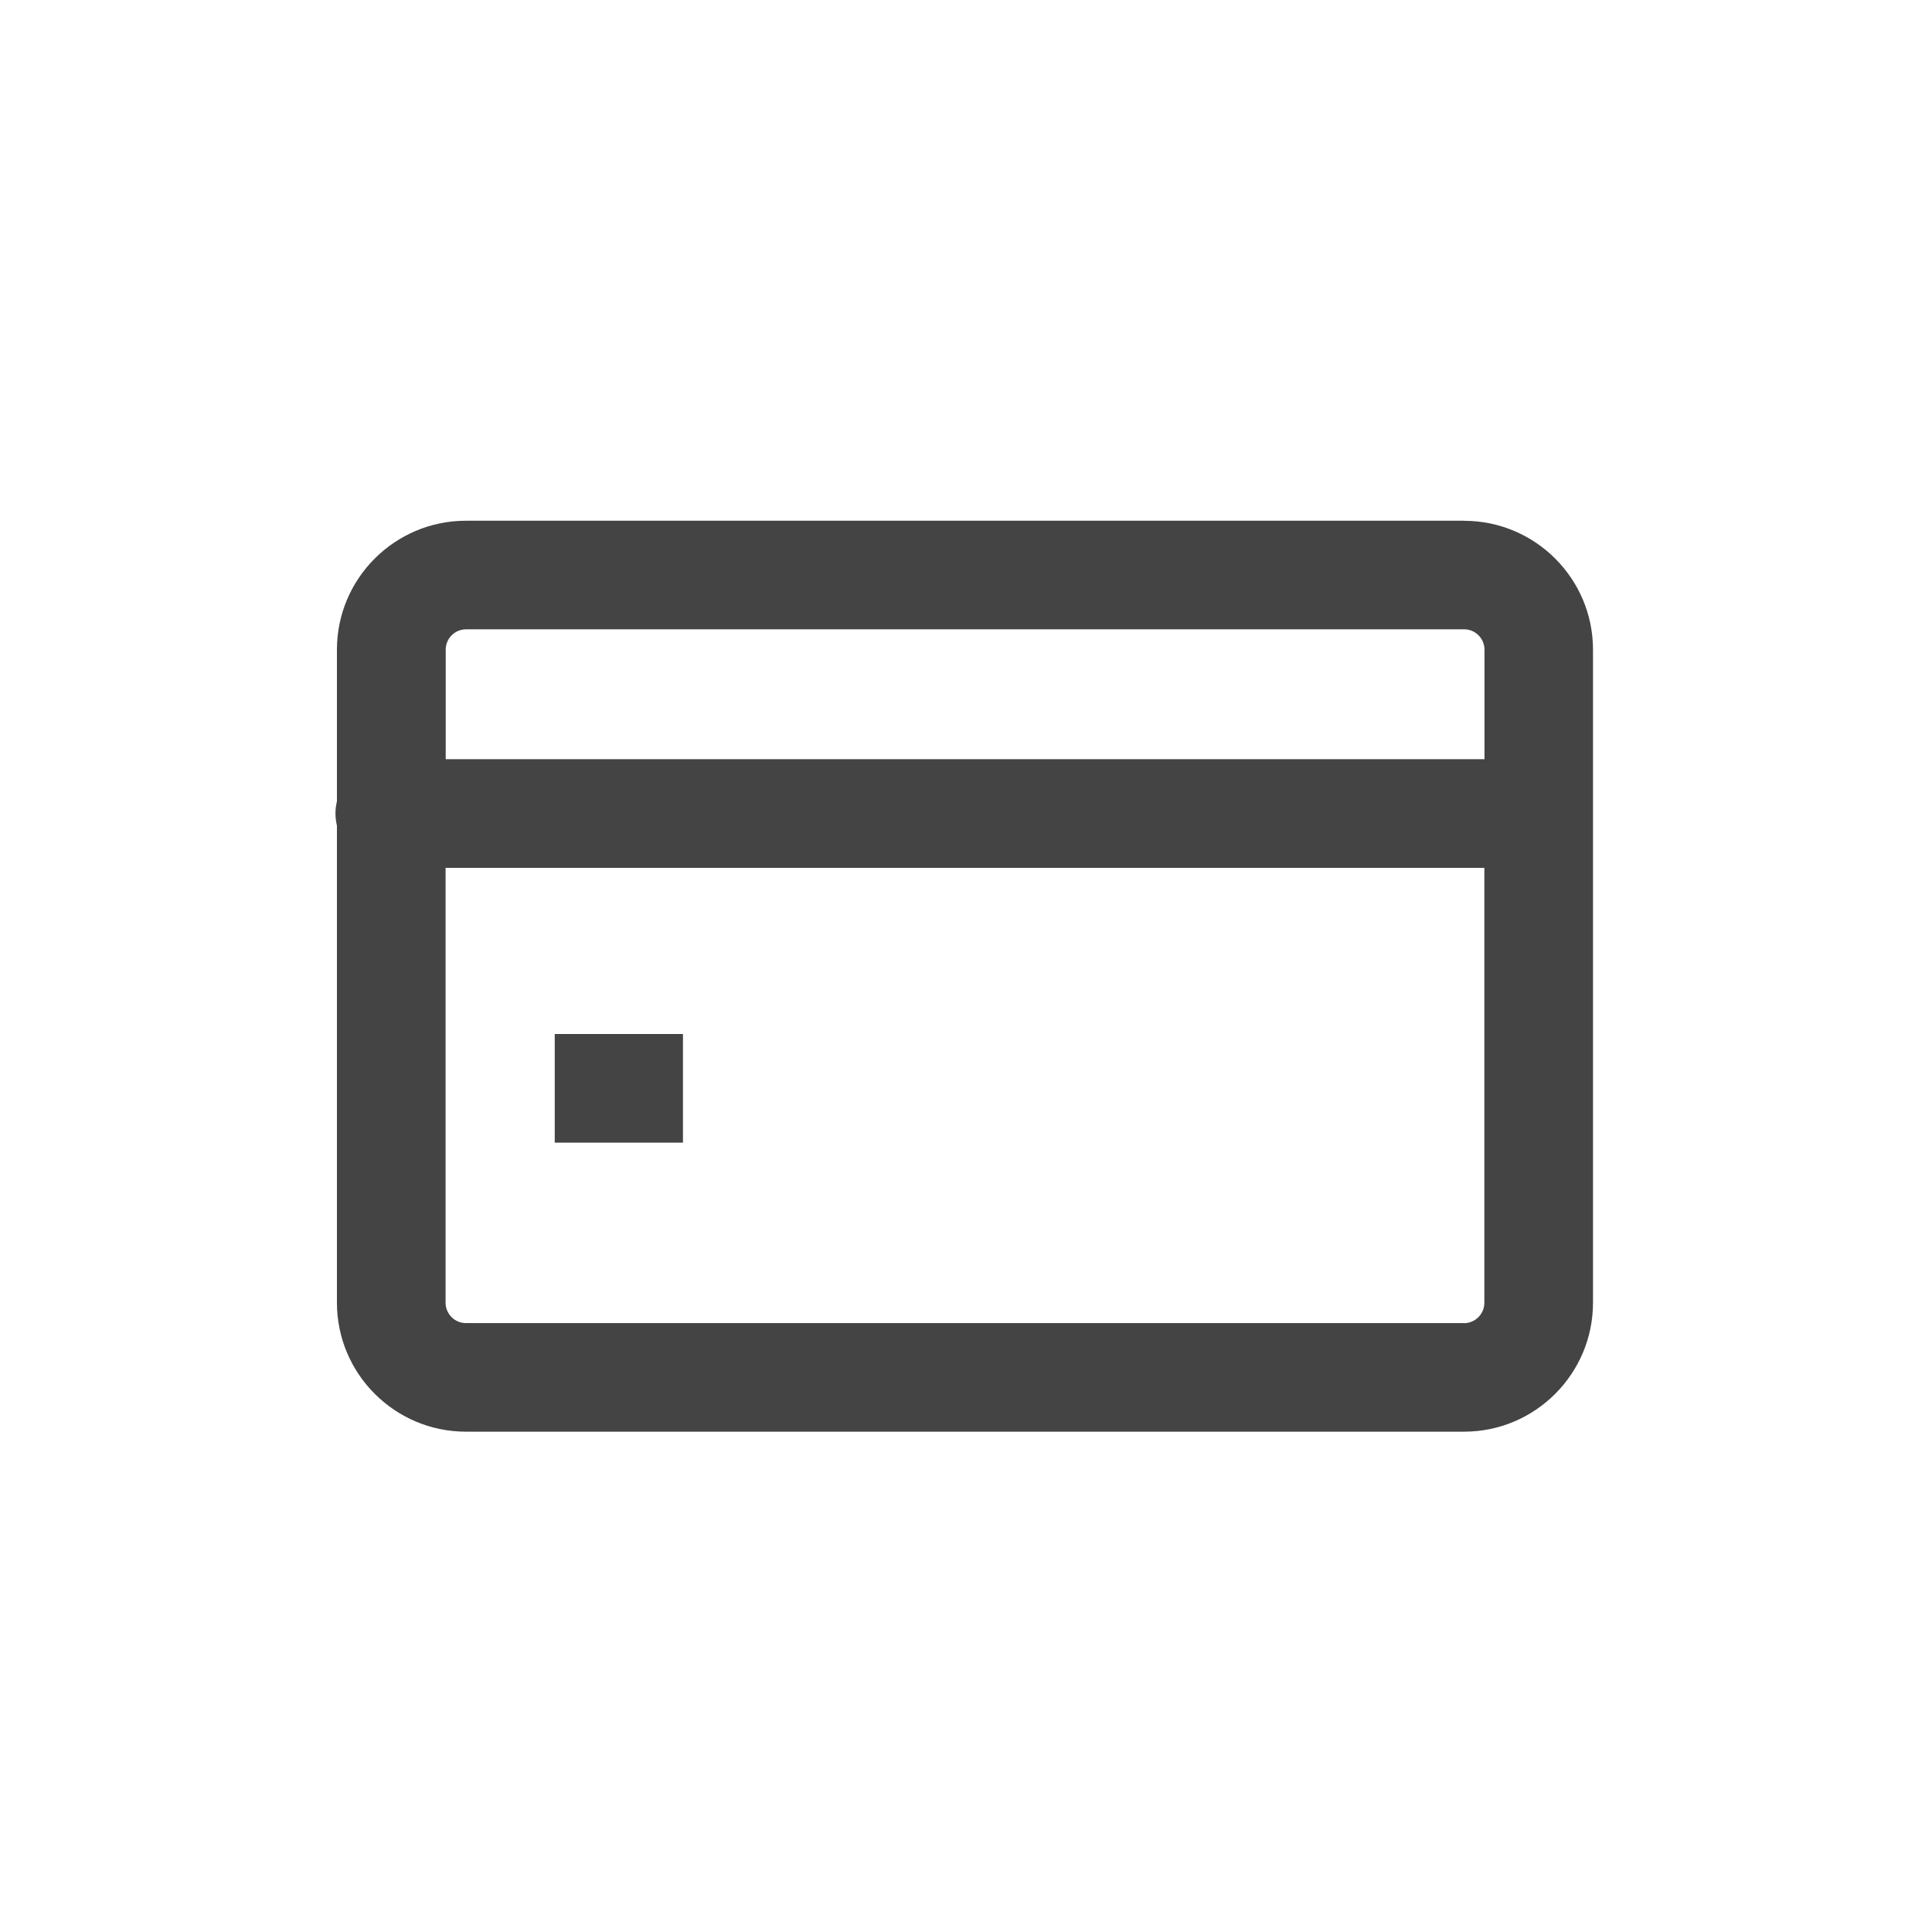 <?xml version="1.0" encoding="utf-8"?>
<!-- Generated by IcoMoon.io -->
<!DOCTYPE svg PUBLIC "-//W3C//DTD SVG 1.1//EN" "http://www.w3.org/Graphics/SVG/1.1/DTD/svg11.dtd">
<svg version="1.1" xmlns="http://www.w3.org/2000/svg" xmlns:xlink="http://www.w3.org/1999/xlink" width="30" height="30" viewBox="0 0 30 30">
<path fill="#444" d="M22.735 8.086h-15.5c-1.105 0-2.003 0.898-2.003 2.001v2.355c-0.014 0.061-0.023 0.124-0.023 0.19s0.009 0.128 0.023 0.19v7.407c0 1.103 0.898 2.002 2.003 2.002h15.5c1.103 0 2.001-0.899 2.001-2.002v-10.141c0-1.104-0.898-2.001-2.001-2.001zM7.236 9.772h15.5c0.173 0 0.315 0.142 0.315 0.316v1.701h-16.13v-1.701c0-0.174 0.142-0.316 0.316-0.316zM22.735 20.545h-15.5c-0.175 0-0.316-0.143-0.316-0.316v-6.753h16.13v6.754c0 0.173-0.142 0.316-0.315 0.316z"></path>
<path fill="#444" d="M8.614 16.056h1.991v1.687h-1.991v-1.687z"></path>
</svg>
